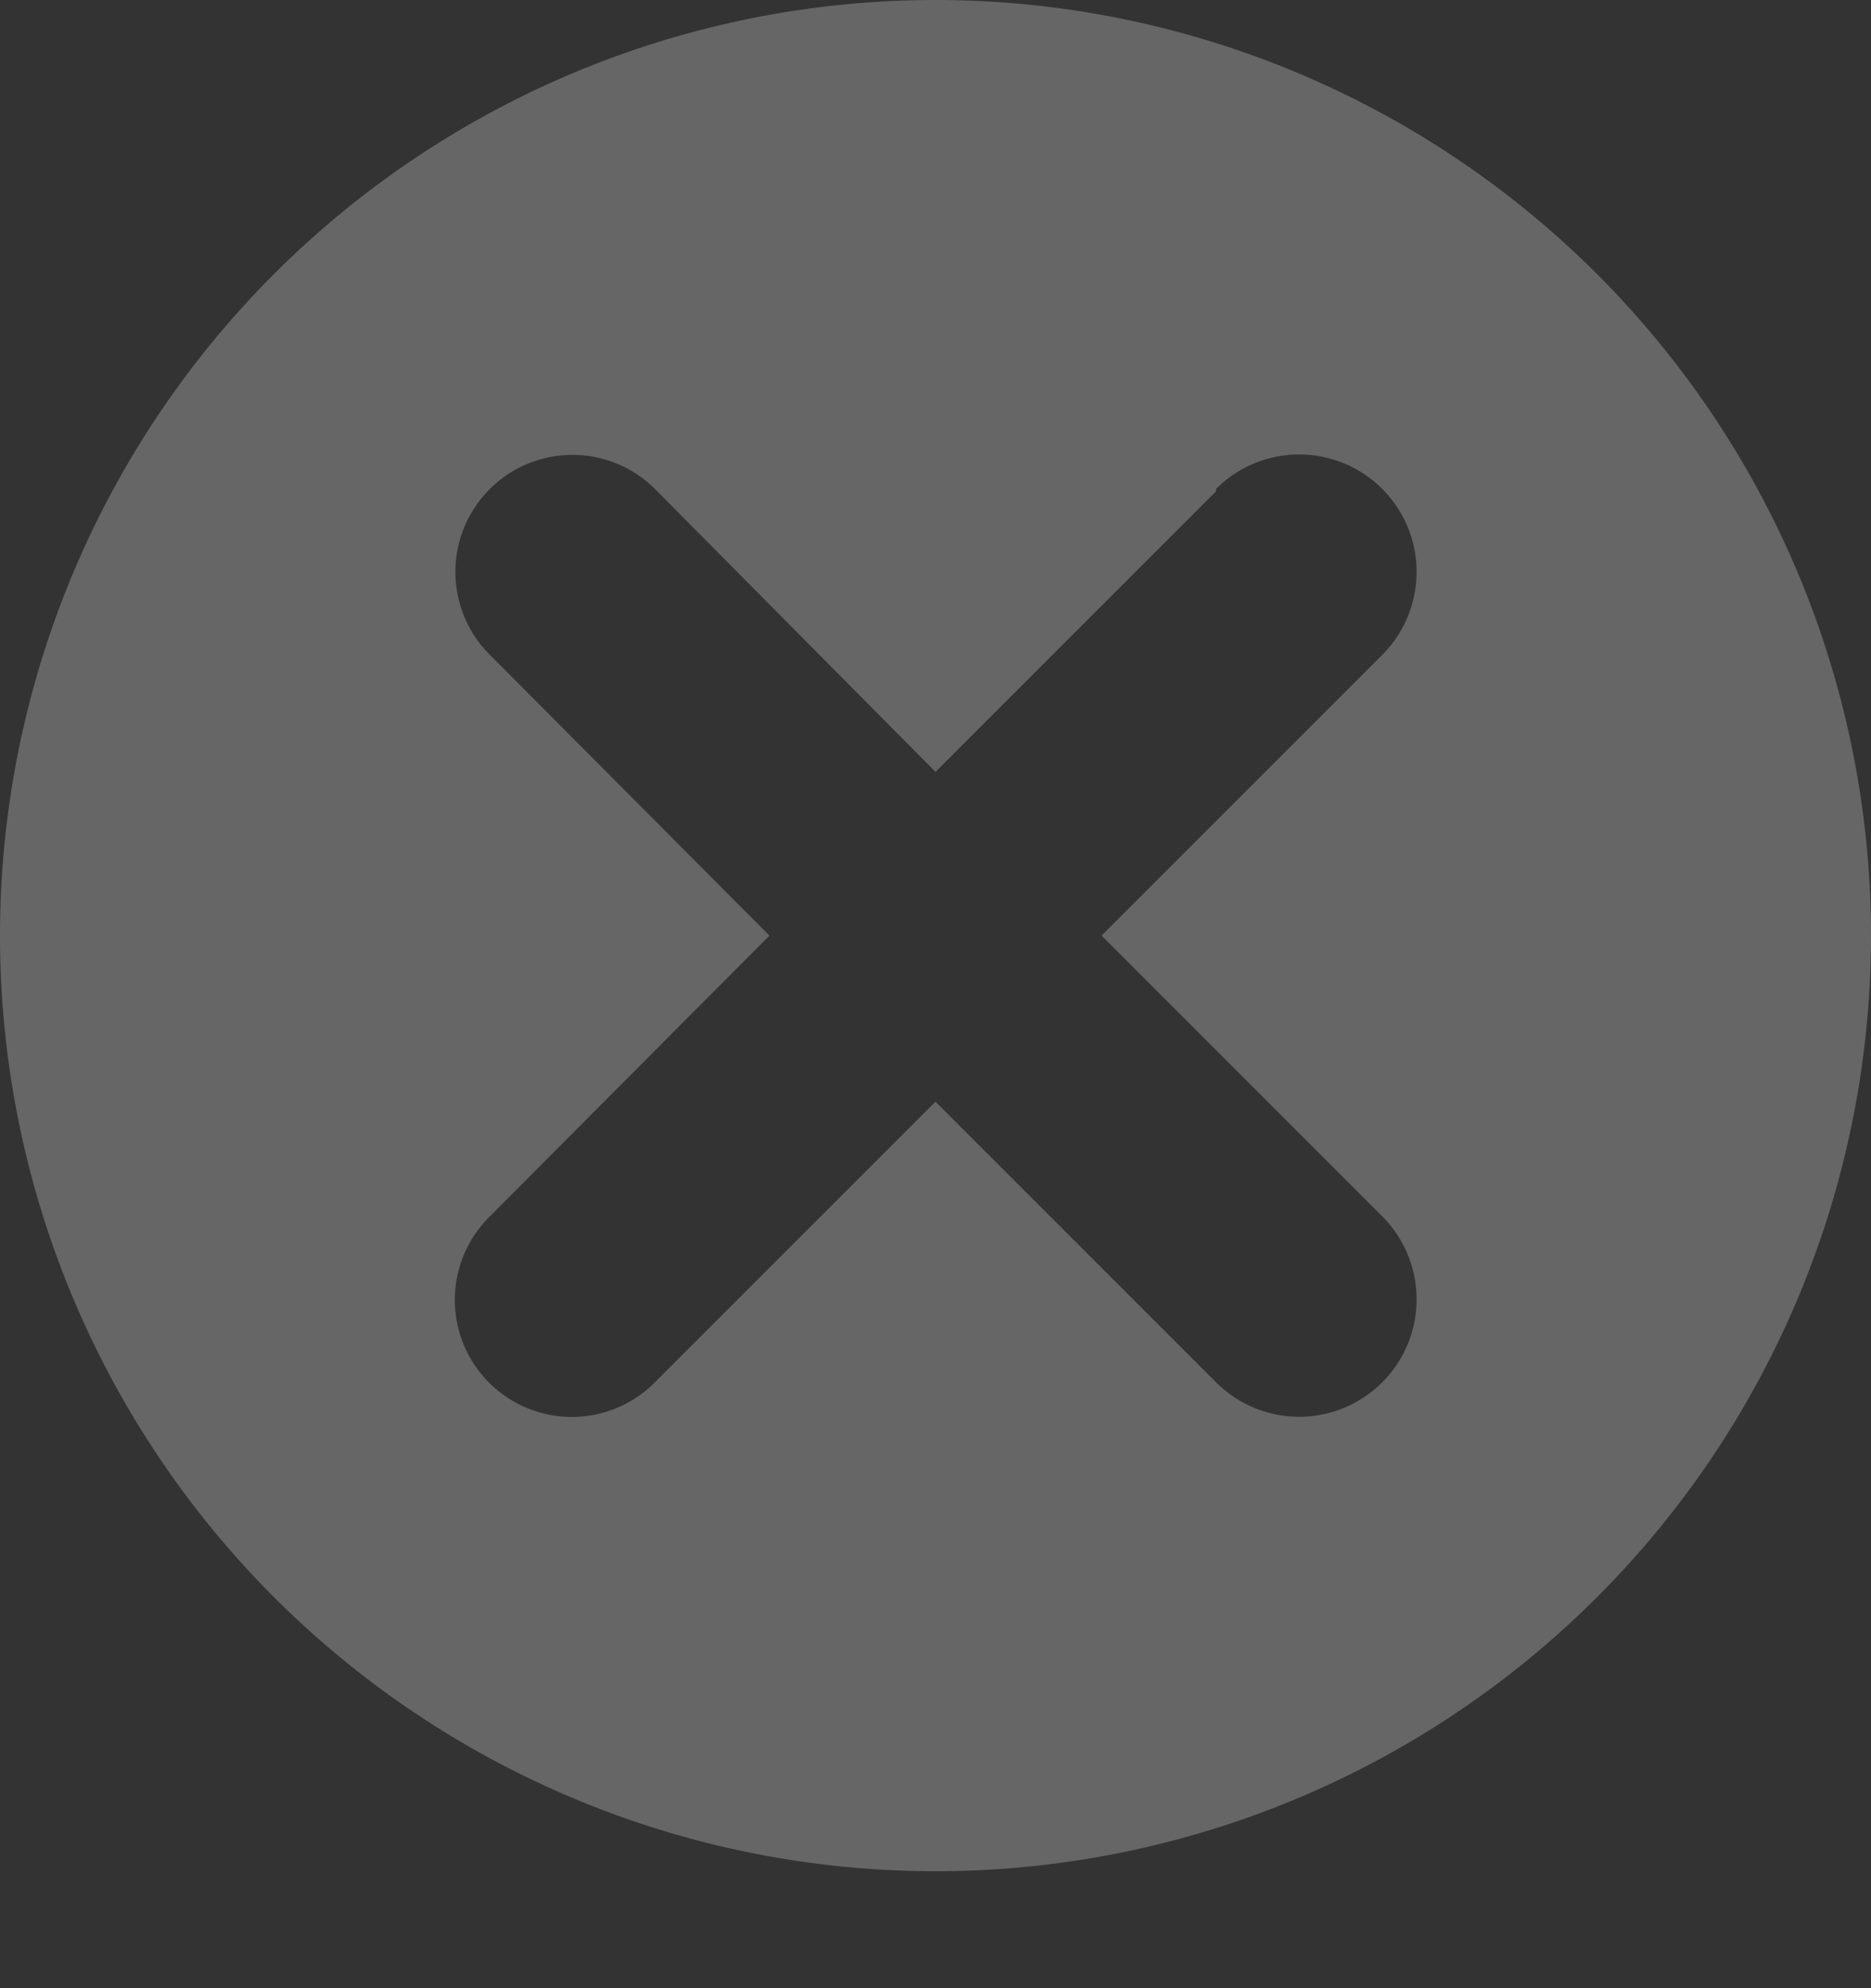 <svg width="16" height="17" fill="none" xmlns="http://www.w3.org/2000/svg"><rect width="100%" height="100%" fill="#333333" stroke="none"/><path fill-rule="evenodd" clip-rule="evenodd" d="M8 16A8 8 0 1 0 8 0a8 8 0 0 0 0 16Zm2.4-11.82a1 1 0 1 1 1.42 1.42L9.42 8l2.4 2.4a1 1 0 0 1-1.42 1.42L8 9.42l-2.4 2.4a1 1 0 0 1-1.42-1.41L6.58 8 4.19 5.6A1 1 0 0 1 5.6 4.18L8 6.6l2.4-2.4Z" fill="#fff" fill-opacity=".25"/></svg>
